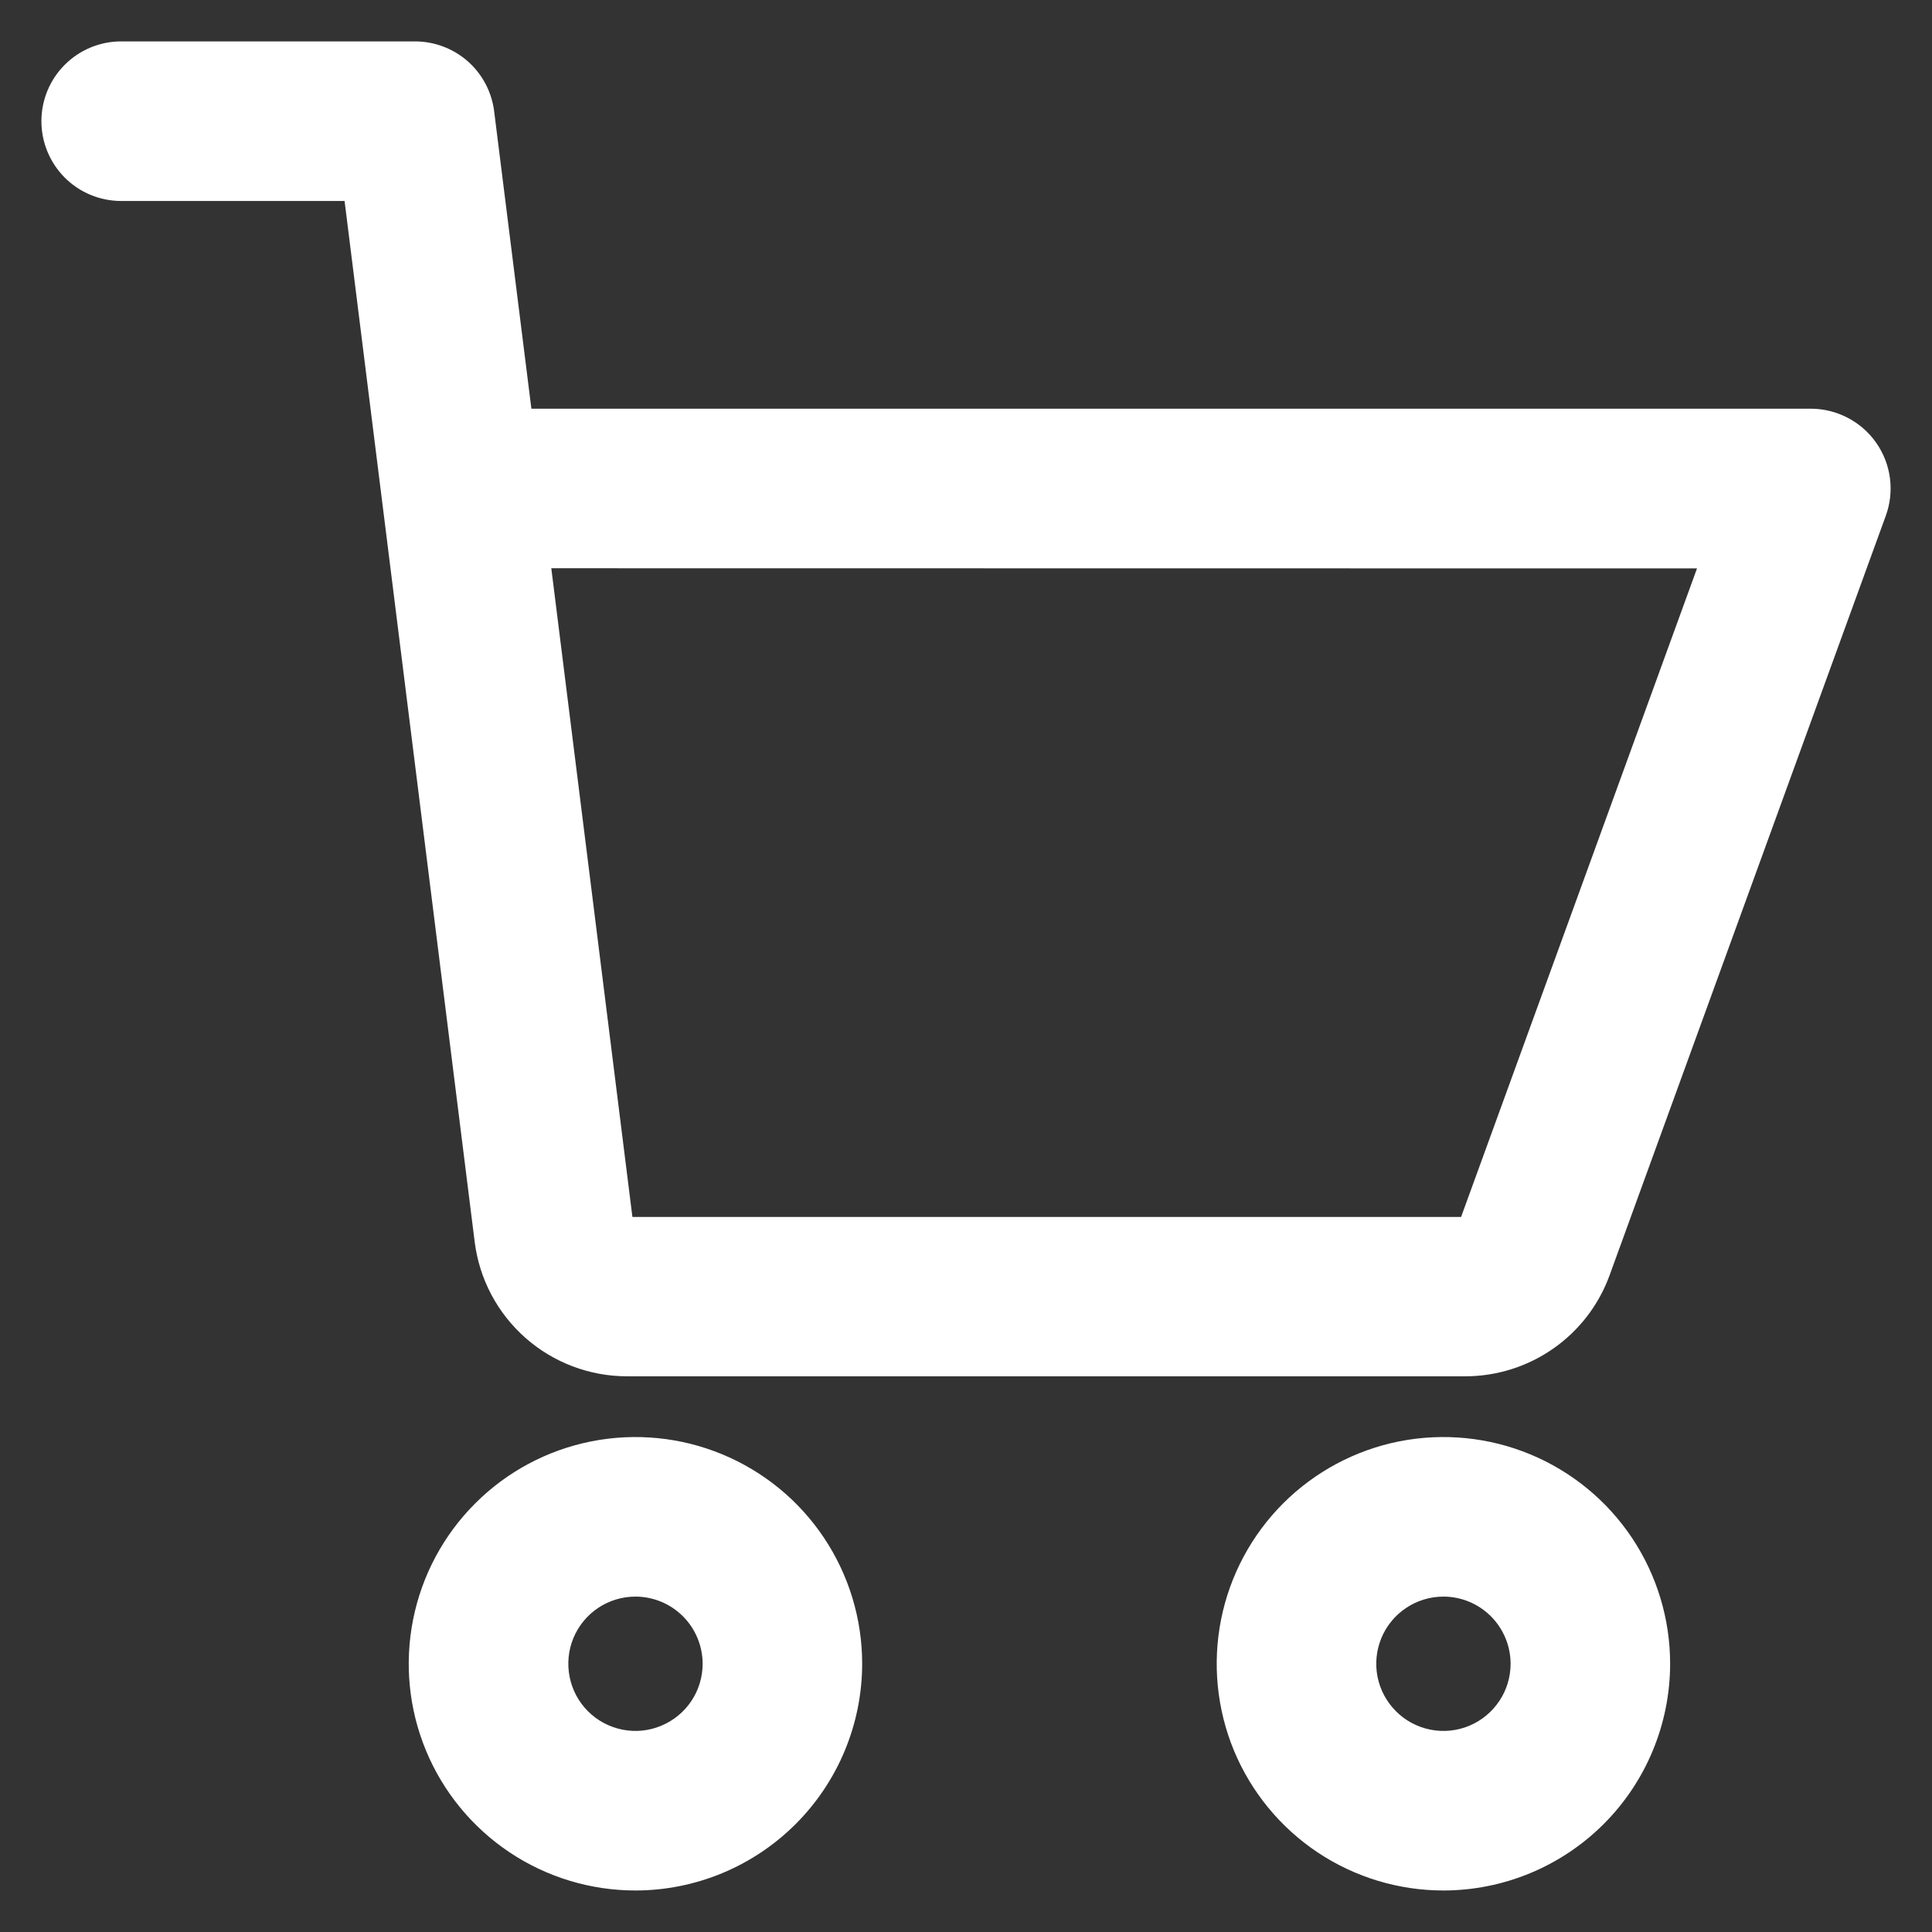 <svg width="35" height="35" viewBox="0 0 35 35" fill="none" xmlns="http://www.w3.org/2000/svg" class="icon-cart" data-v-601fd046=""><rect x="0" y="0" width="35" height="35" fill="#333333" stroke="none"/><path d="M26.549 24.683H11.355C10.74 24.682 10.146 24.457 9.685 24.05C9.223 23.643 8.926 23.082 8.848 22.472L6.463 3.391H2.195C1.878 3.391 1.574 3.265 1.35 3.041C1.126 2.816 1 2.512 1 2.195C1 1.878 1.126 1.574 1.35 1.35C1.574 1.126 1.878 1 2.195 1H7.519C7.81 1 8.091 1.107 8.31 1.299C8.528 1.492 8.668 1.758 8.704 2.047L9.406 7.654H32.805C32.997 7.654 33.186 7.701 33.357 7.79C33.527 7.878 33.674 8.007 33.784 8.164C33.894 8.321 33.965 8.503 33.99 8.693C34.015 8.884 33.994 9.077 33.928 9.258L28.923 23.021C28.745 23.508 28.422 23.928 27.997 24.225C27.573 24.522 27.067 24.682 26.549 24.683ZM9.704 10.044L11.221 22.176C11.225 22.209 11.24 22.24 11.265 22.262C11.29 22.284 11.322 22.296 11.355 22.296H26.549C26.577 22.296 26.605 22.287 26.627 22.271C26.65 22.255 26.668 22.232 26.677 22.206L31.1 10.047L9.704 10.044Z" fill="#fff" stroke="#fff" stroke-width="0.5" stroke-linecap="round"></path> <path d="M26.15 33.998C25.387 33.998 24.641 33.772 24.006 33.348C23.372 32.924 22.878 32.322 22.585 31.617C22.294 30.912 22.217 30.137 22.366 29.388C22.515 28.64 22.882 27.953 23.421 27.413C23.961 26.874 24.648 26.506 25.396 26.357C26.145 26.209 26.92 26.285 27.625 26.577C28.33 26.869 28.932 27.363 29.356 27.997C29.78 28.632 30.006 29.378 30.006 30.14C30.005 31.163 29.599 32.144 28.876 32.867C28.153 33.59 27.172 33.997 26.15 33.998ZM26.15 28.674C25.86 28.674 25.576 28.76 25.335 28.921C25.093 29.082 24.905 29.311 24.794 29.579C24.683 29.847 24.654 30.142 24.71 30.426C24.767 30.711 24.907 30.972 25.112 31.177C25.317 31.383 25.578 31.522 25.863 31.579C26.147 31.636 26.442 31.607 26.71 31.496C26.978 31.385 27.207 31.197 27.369 30.955C27.53 30.714 27.616 30.431 27.616 30.14C27.615 29.752 27.461 29.379 27.186 29.104C26.911 28.829 26.538 28.674 26.15 28.674Z" fill="#fff" stroke="#fff" stroke-width="0.5" stroke-linecap="round"></path> <path d="M11.512 33.998C10.749 33.998 10.003 33.772 9.369 33.348C8.735 32.924 8.24 32.322 7.948 31.617C7.656 30.912 7.58 30.136 7.729 29.388C7.878 28.64 8.245 27.952 8.785 27.413C9.324 26.873 10.011 26.506 10.76 26.357C11.508 26.209 12.283 26.285 12.988 26.577C13.693 26.869 14.296 27.363 14.719 27.997C15.143 28.632 15.369 29.378 15.369 30.14C15.368 31.163 14.961 32.144 14.238 32.867C13.515 33.59 12.535 33.997 11.512 33.998ZM11.512 28.674C11.222 28.674 10.938 28.76 10.697 28.921C10.456 29.082 10.268 29.311 10.157 29.579C10.046 29.847 10.017 30.142 10.074 30.427C10.13 30.711 10.27 30.973 10.475 31.178C10.68 31.383 10.941 31.522 11.226 31.579C11.511 31.636 11.805 31.607 12.073 31.495C12.341 31.384 12.57 31.197 12.732 30.955C12.893 30.714 12.979 30.431 12.979 30.14C12.978 29.752 12.824 29.379 12.549 29.104C12.274 28.829 11.901 28.674 11.512 28.674Z" fill="#fff" stroke="#fff" stroke-width="0.5" stroke-linecap="round"></path></svg>